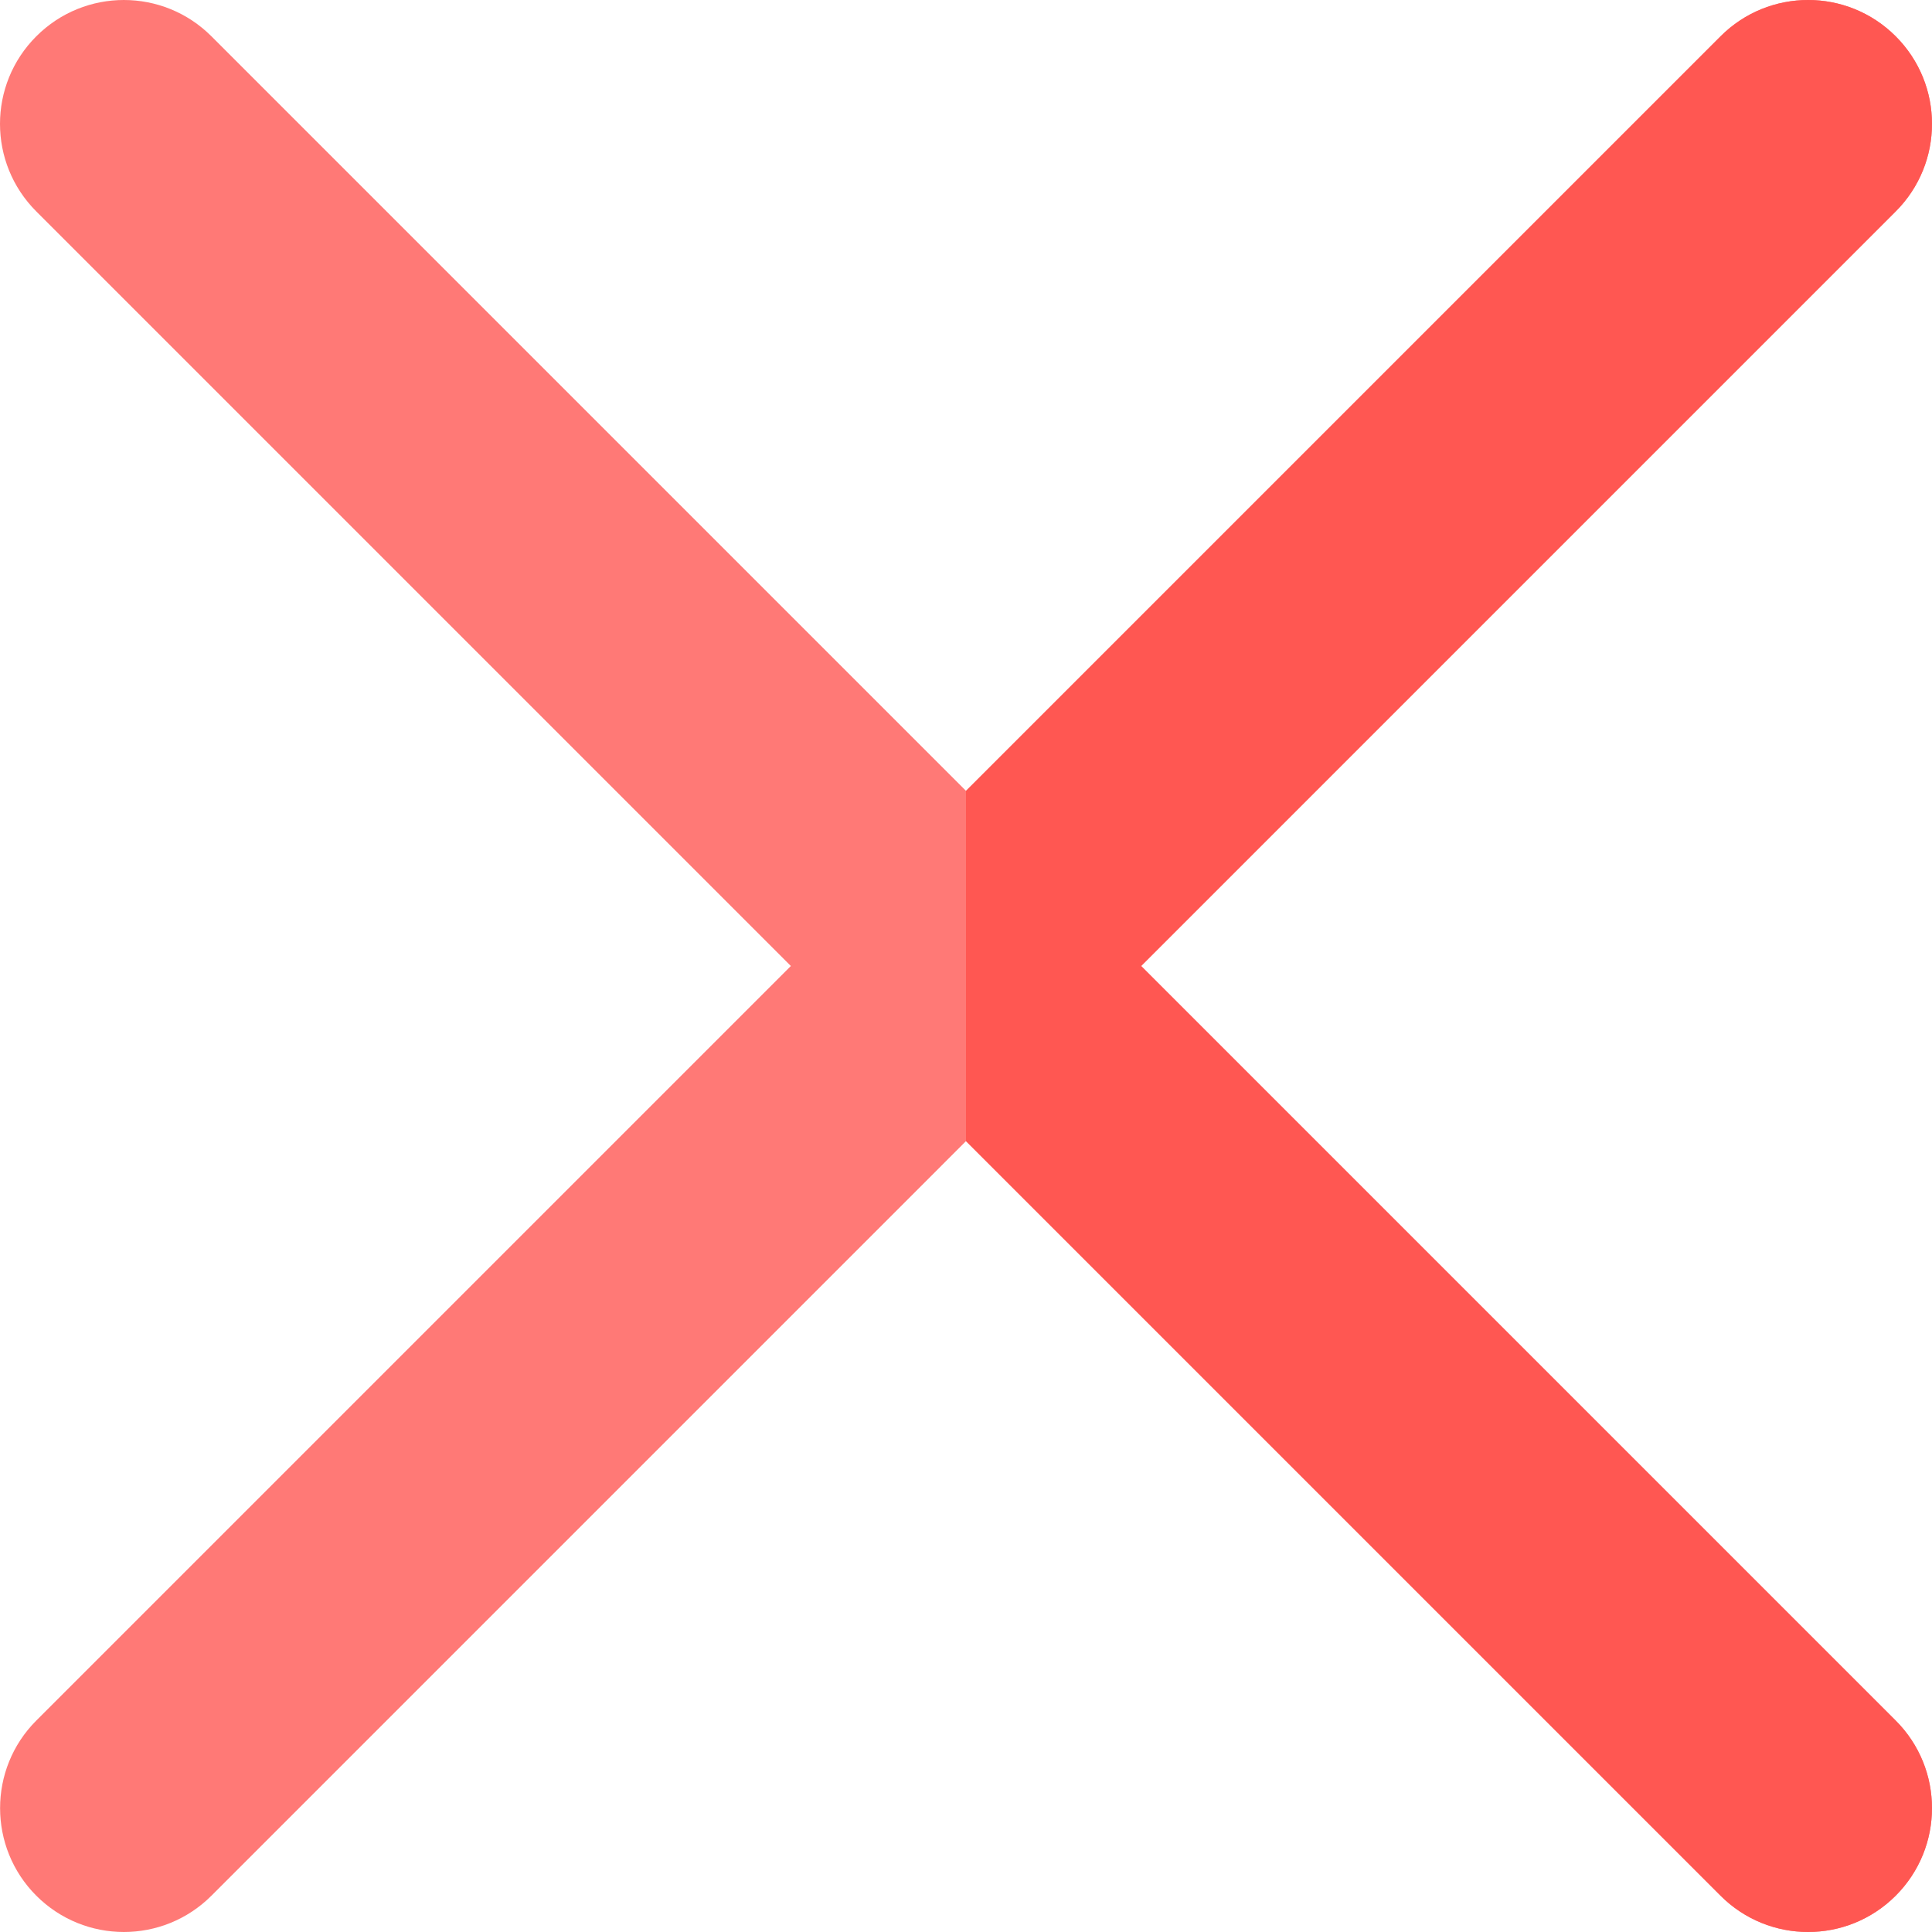 <svg xmlns="http://www.w3.org/2000/svg" xmlns:xlink="http://www.w3.org/1999/xlink" id="Layer_1" x="0" y="0" version="1.1" viewBox="0 0 512 512" xml:space="preserve" style="enable-background:new 0 0 512 512"><path style="fill:#ff7976" d="M302.413,256L502.378,56.034c12.826-12.823,12.831-33.586,0.001-46.412	c-12.825-12.827-33.586-12.83-46.413-0.001L256,209.587L56.034,9.622C43.211-3.204,22.447-3.208,9.621,9.62	c-12.827,12.826-12.828,33.586,0,46.413L209.585,256L9.62,455.965c-12.797,12.797-12.797,33.618,0,46.413	c12.825,12.827,33.587,12.829,46.413,0l199.965-199.967l199.965,199.965c12.823,12.827,33.587,12.828,46.412,0.001	c12.827-12.825,12.83-33.586,0.001-46.415L302.413,256z"/><path style="fill:#ff5752" d="M302.413,256L502.378,56.034c12.826-12.823,12.831-33.586,0.001-46.412	c-12.825-12.827-33.586-12.83-46.413-0.001L256,209.586v92.828l199.965,199.965c12.823,12.827,33.587,12.828,46.412,0.001	c12.827-12.825,12.83-33.586,0.001-46.415L302.413,256z"/></svg>